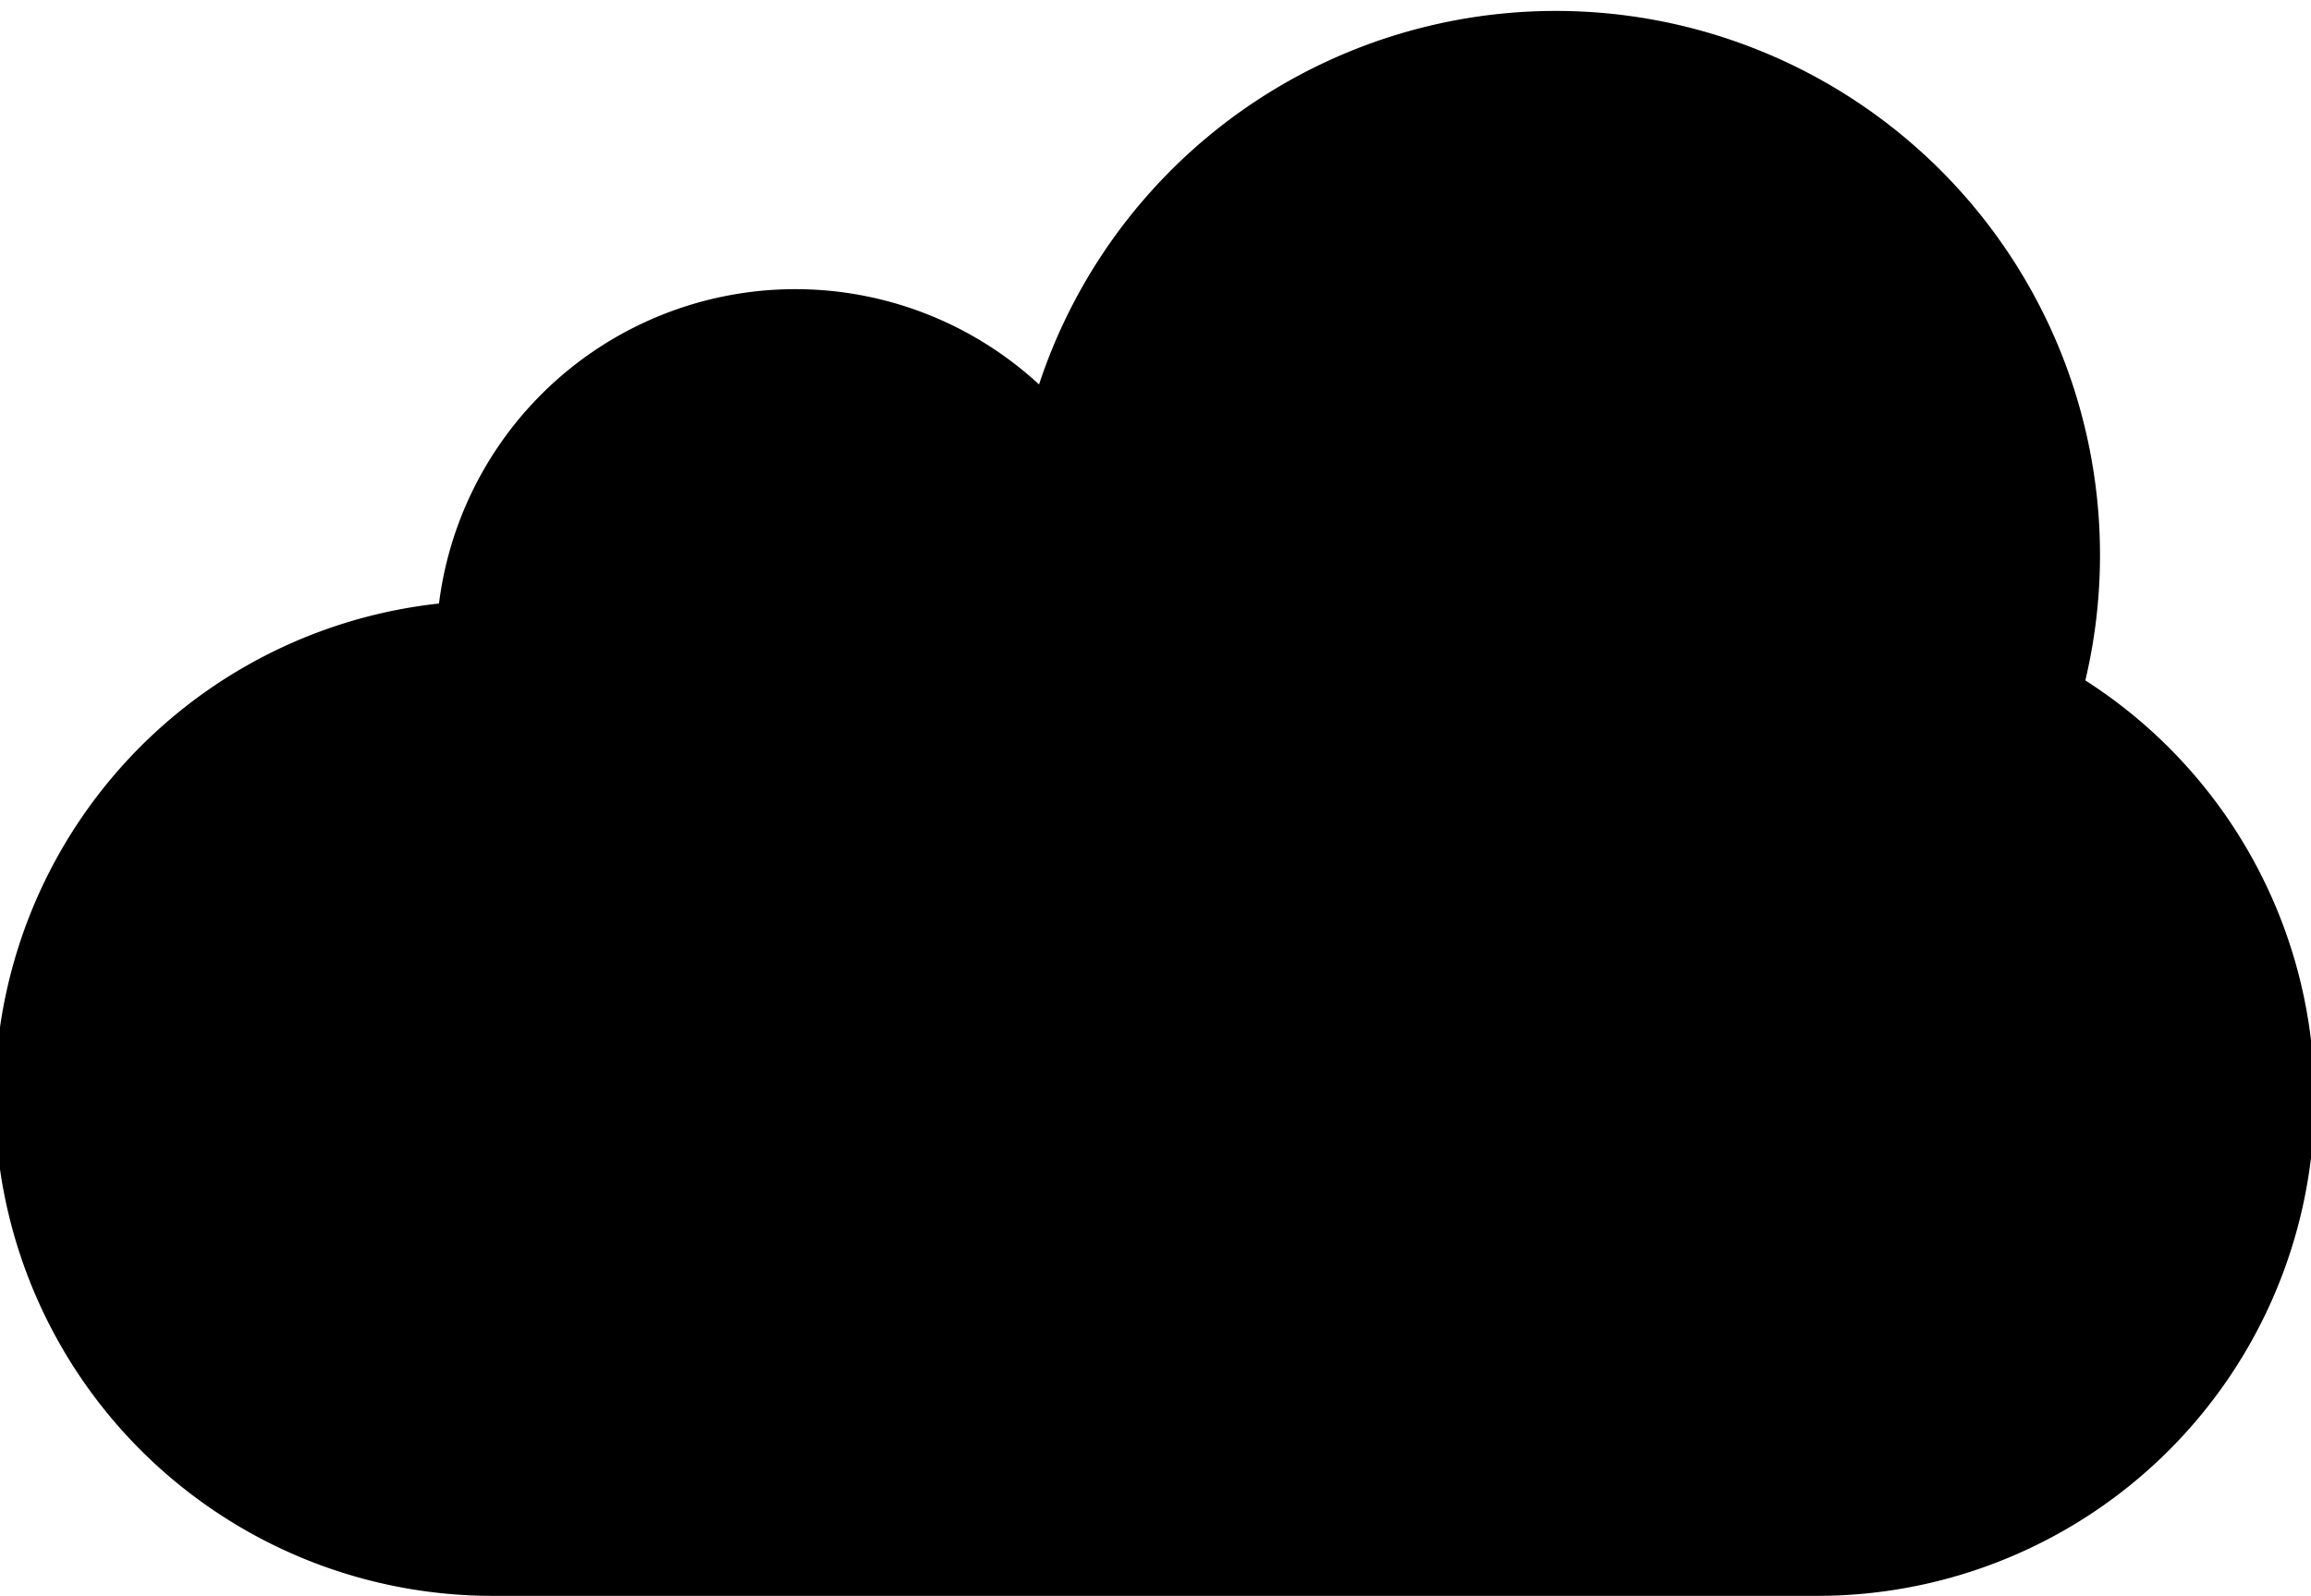 <svg xmlns="http://www.w3.org/2000/svg" xml:space="preserve" viewBox="0 0 31.85 22">
  <path d="M28.74 9.38A7.5 7.5 0 0 0 14.32 5.3a4.95 4.95 0 0 0-8.27 3.02A6.86 6.86 0 0 0 6.8 22h18.25a6.85 6.85 0 0 0 3.69-12.62z"/>
</svg>